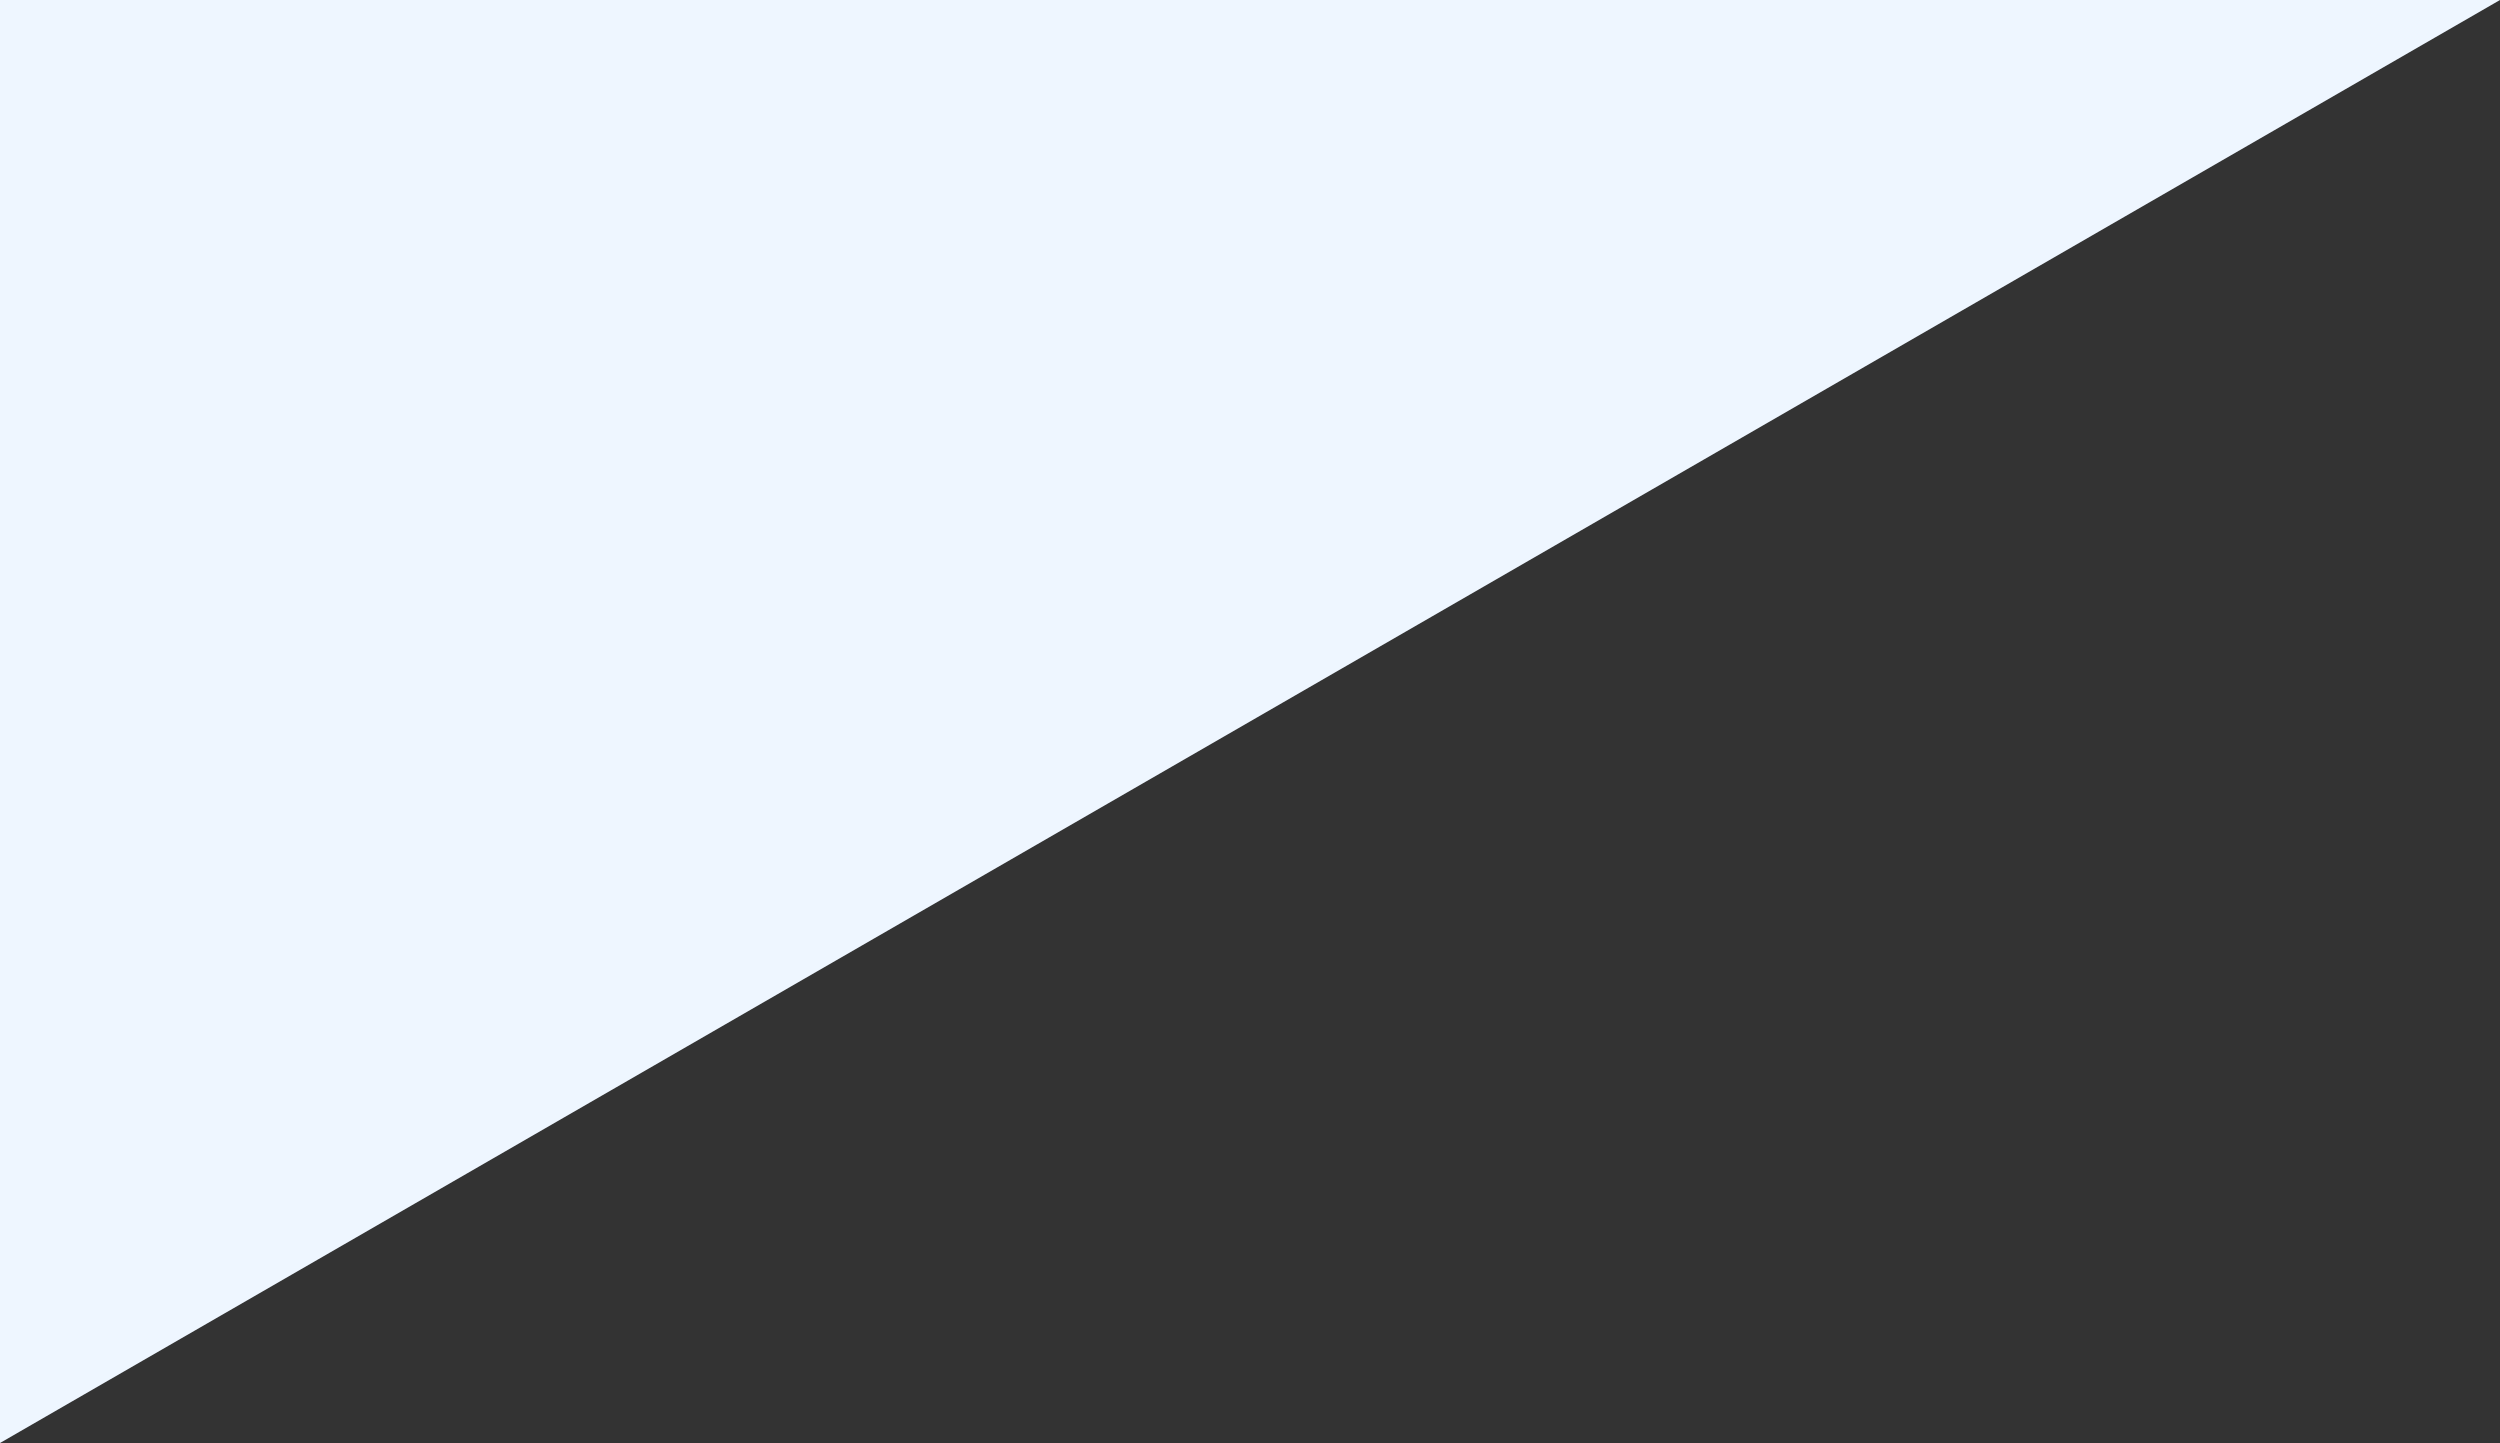 <?xml version="1.0" encoding="utf-8"?>
<!-- Generator: Adobe Illustrator 23.0.1, SVG Export Plug-In . SVG Version: 6.00 Build 0)  -->
<svg version="1.1" id="Layer_1" xmlns="http://www.w3.org/2000/svg" xmlns:xlink="http://www.w3.org/1999/xlink" x="0px" y="0px"
	 viewBox="0 0 165.8 95.7" style="enable-background:new 0 0 165.8 95.7;" xml:space="preserve">
<rect x="0" y="0" width="165.8" height="95.7" fill="#333333" stroke="none"/>
<style type="text/css">
	.st0{fill:#EEF6FF;}
</style>
<polygon class="st0" points="165.8,0 0,95.7 0,0 "/>
</svg>
